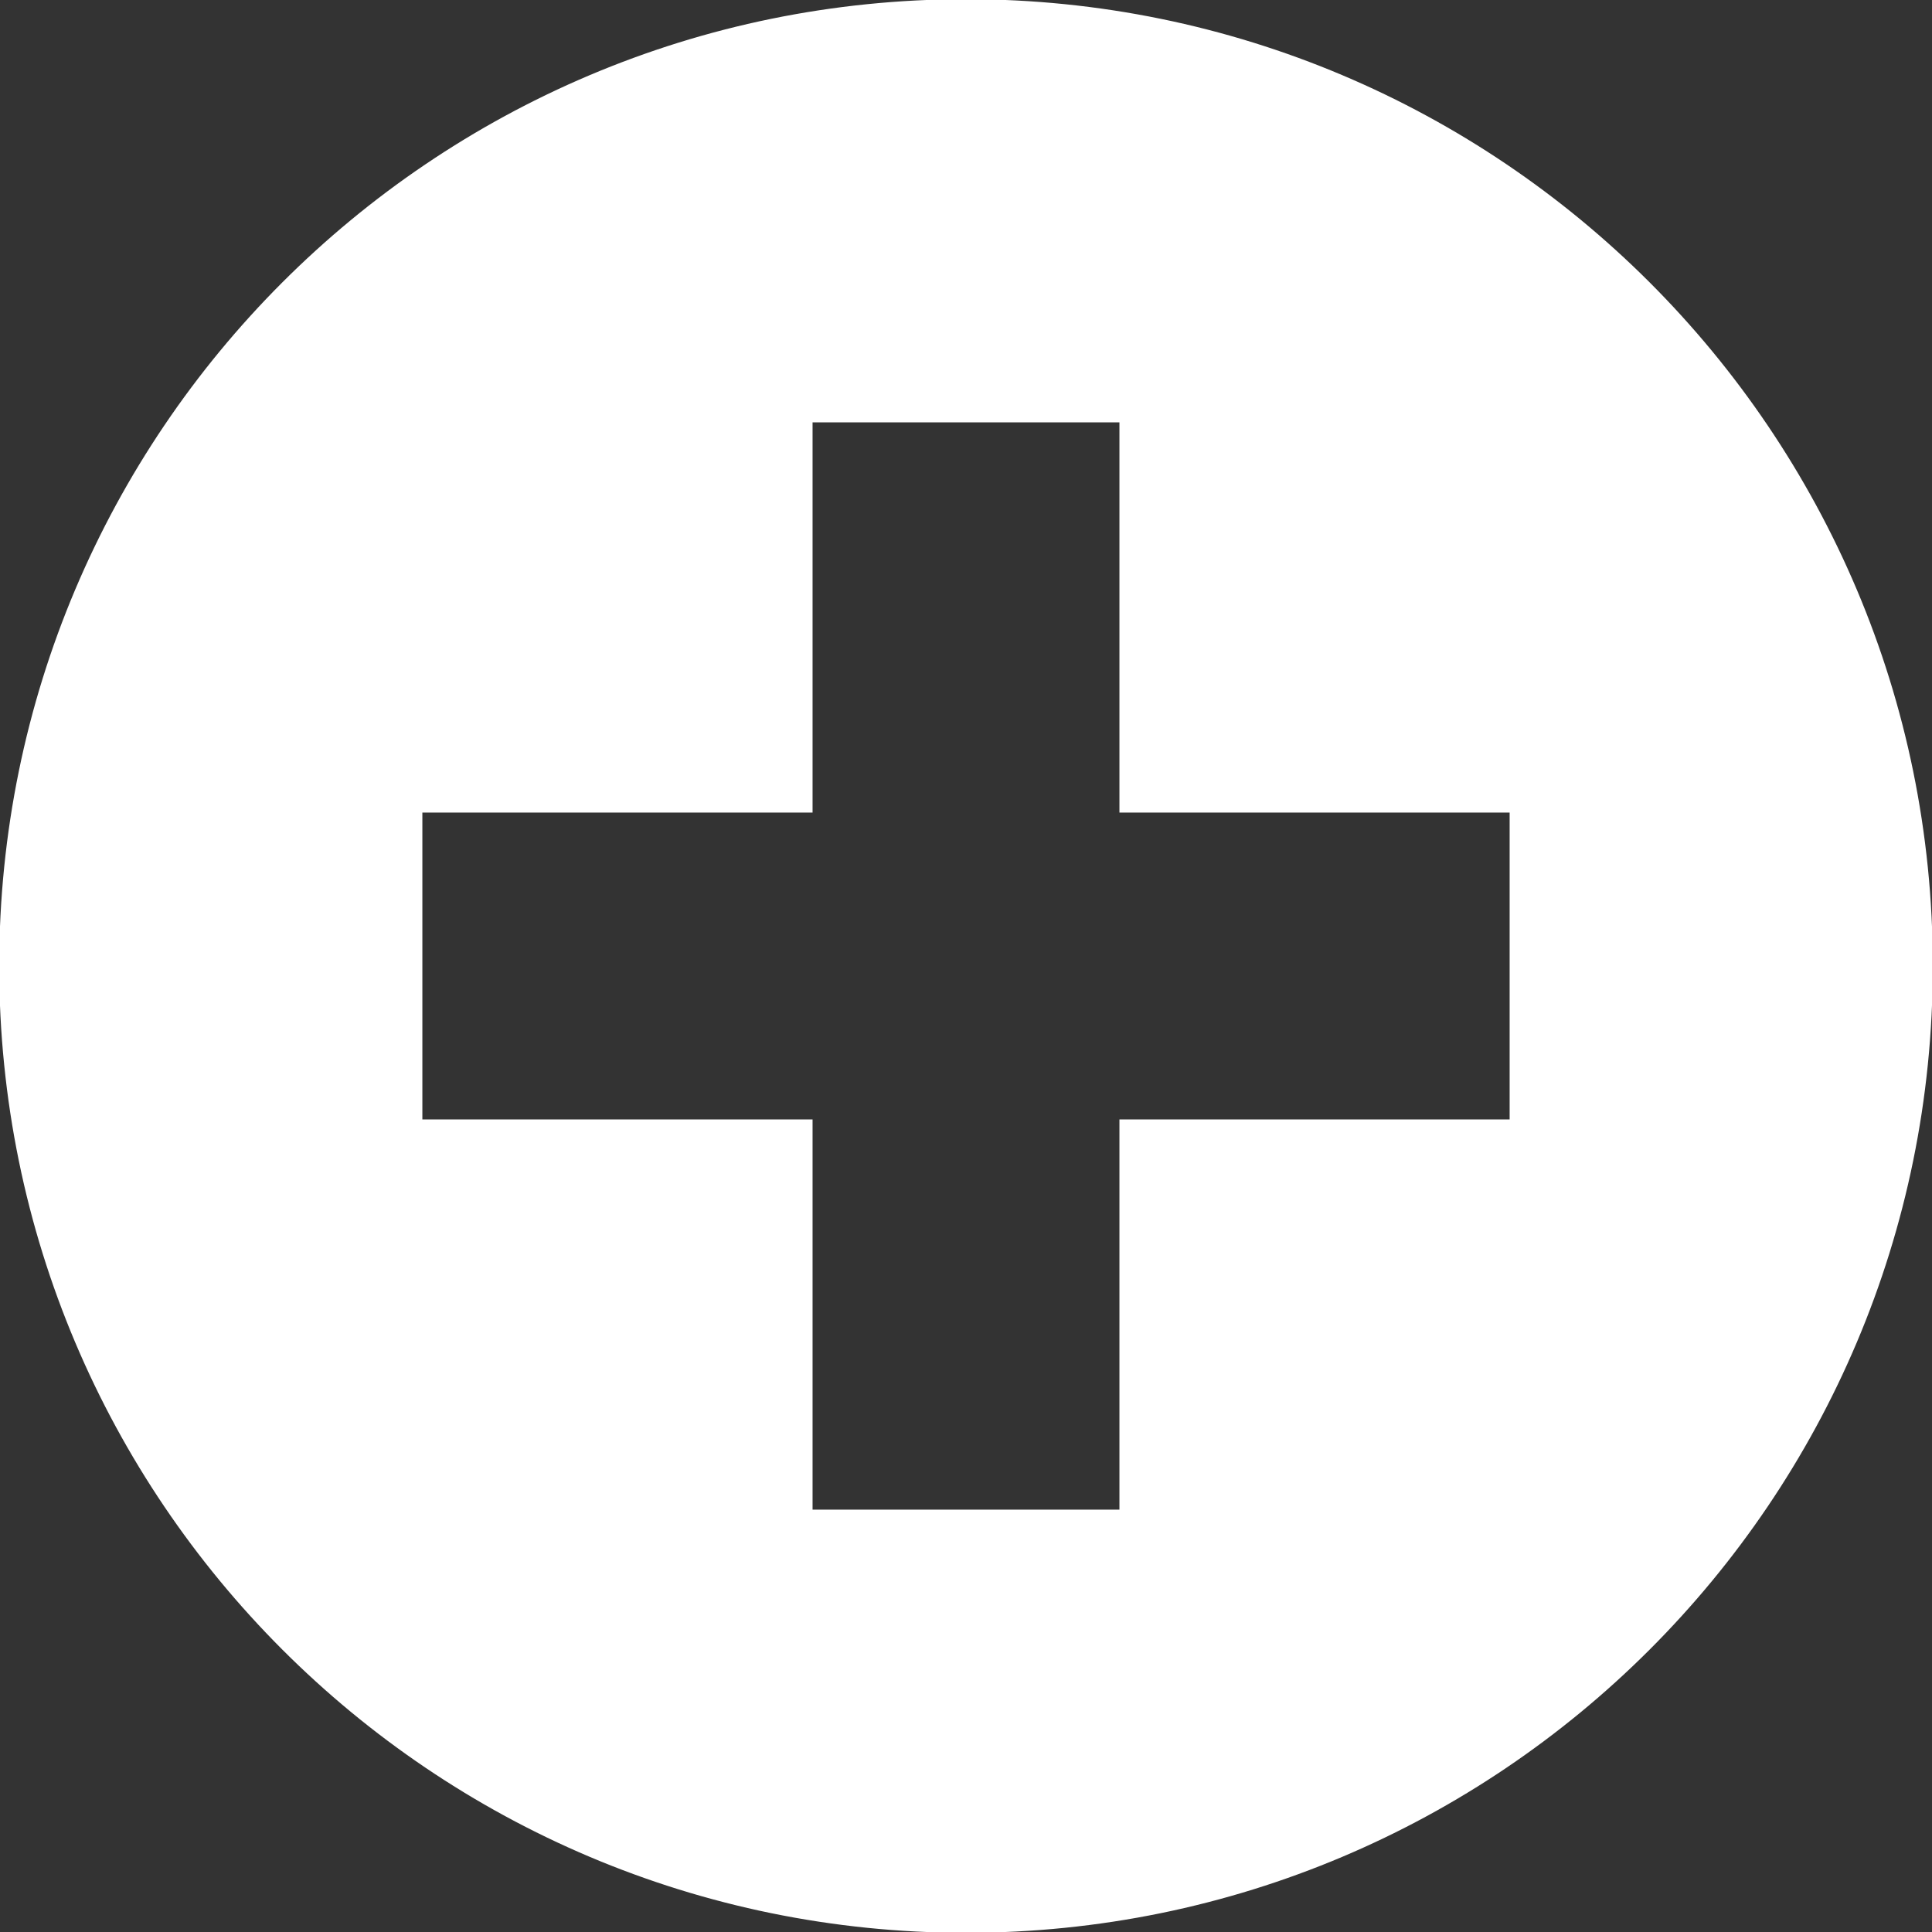 <!DOCTYPE svg PUBLIC "-//W3C//DTD SVG 1.1//EN" "http://www.w3.org/Graphics/SVG/1.1/DTD/svg11.dtd">
<!-- Uploaded to: SVG Repo, www.svgrepo.com, Transformed by: SVG Repo Mixer Tools -->
<svg version="1.1" id="svg2" xmlns:dc="http://purl.org/dc/elements/1.1/" xmlns:cc="http://creativecommons.org/ns#" xmlns:rdf="http://www.w3.org/1999/02/22-rdf-syntax-ns#" xmlns:svg="http://www.w3.org/2000/svg" xmlns:sodipodi="http://sodipodi.sourceforge.net/DTD/sodipodi-0.dtd" xmlns:inkscape="http://www.inkscape.org/namespaces/inkscape" sodipodi:docname="plus-sign.svg" inkscape:version="0.48.4 r9939" xmlns="http://www.w3.org/2000/svg" xmlns:xlink="http://www.w3.org/1999/xlink" width="128px" height="128px" viewBox="0 0 1200 1200" enable-background="new 0 0 1200 1200" xml:space="preserve" fill="#ffffff" stroke="#ffffff">
<rect x="0" y="0" width="1200" height="1200" fill="#333333" stroke="none"/>
<g id="SVGRepo_bgCarrier" stroke-width="0"/>
<g id="SVGRepo_iconCarrier"> <path id="path17336" inkscape:connector-curvature="0" d="M600,0C268.629,0,0,268.629,0,600s268.629,600,600,600 s600-268.629,600-600S931.371,0,600,0z M504.199,261.841h191.602v242.358h242.358v191.602H695.801v242.358H504.199V695.801H261.841 V504.199h242.358V261.841z"/> </g>
</svg>